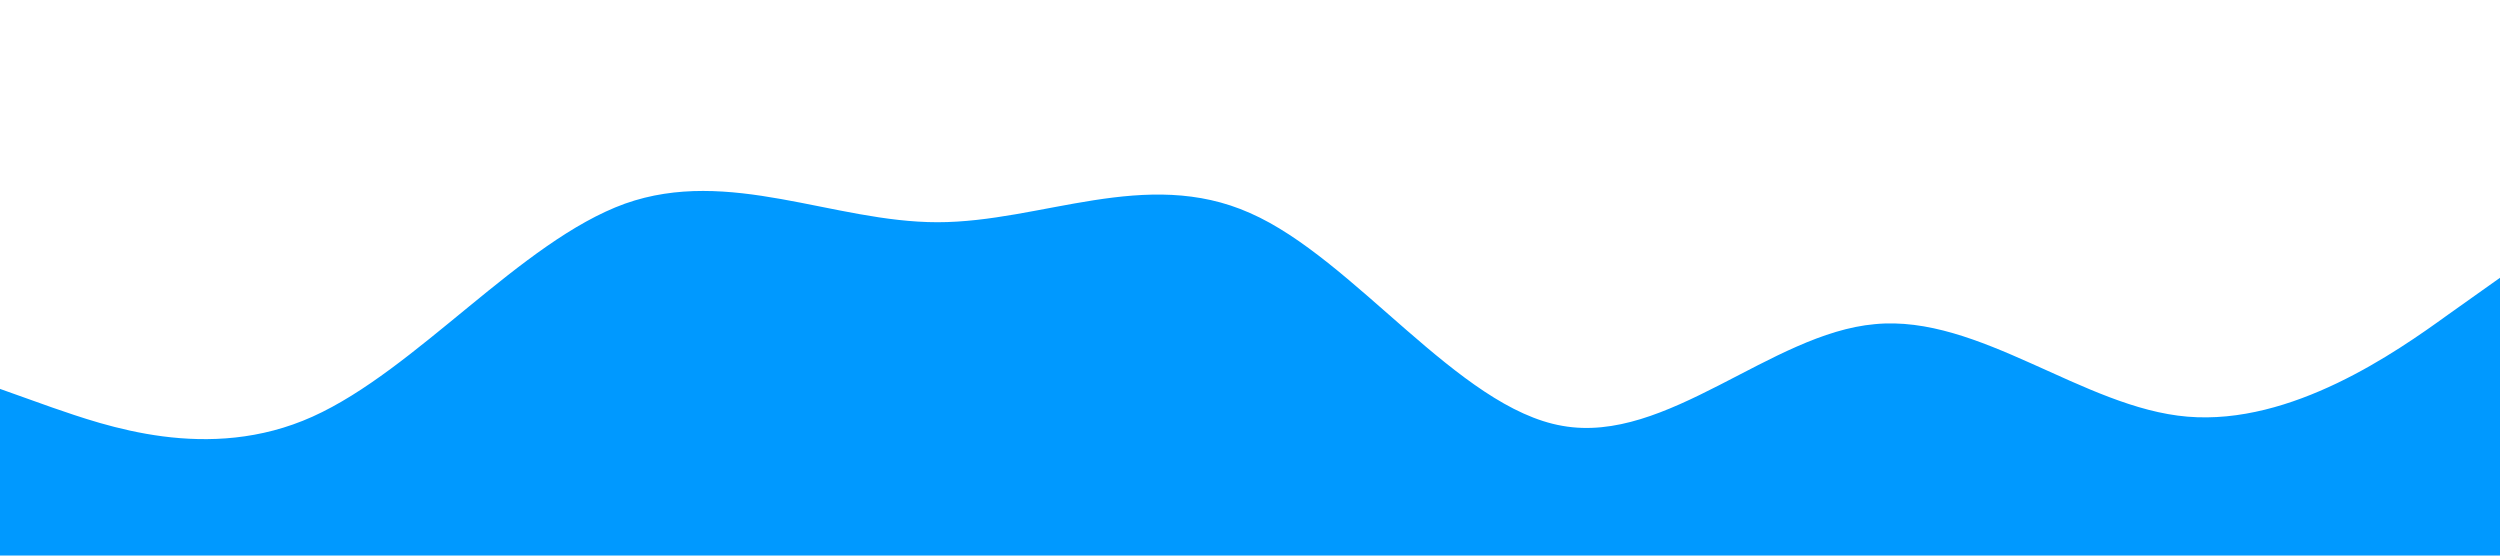 <?xml version="1.0" standalone="no"?><svg xmlns="http://www.w3.org/2000/svg" viewBox="0 0 1440 320"><path fill="#0099ff" fillOpacity="1" d="M0,224L30,234.7C60,245,120,267,180,240C240,213,300,139,360,117.3C420,96,480,128,540,128C600,128,660,96,720,122.7C780,149,840,235,900,245.3C960,256,1020,192,1080,186.7C1140,181,1200,235,1260,240C1320,245,1380,203,1410,181.3L1440,160L1440,320L1410,320C1380,320,1320,320,1260,320C1200,320,1140,320,1080,320C1020,320,960,320,900,320C840,320,780,320,720,320C660,320,600,320,540,320C480,320,420,320,360,320C300,320,240,320,180,320C120,320,60,320,30,320L0,320Z"></path></svg>